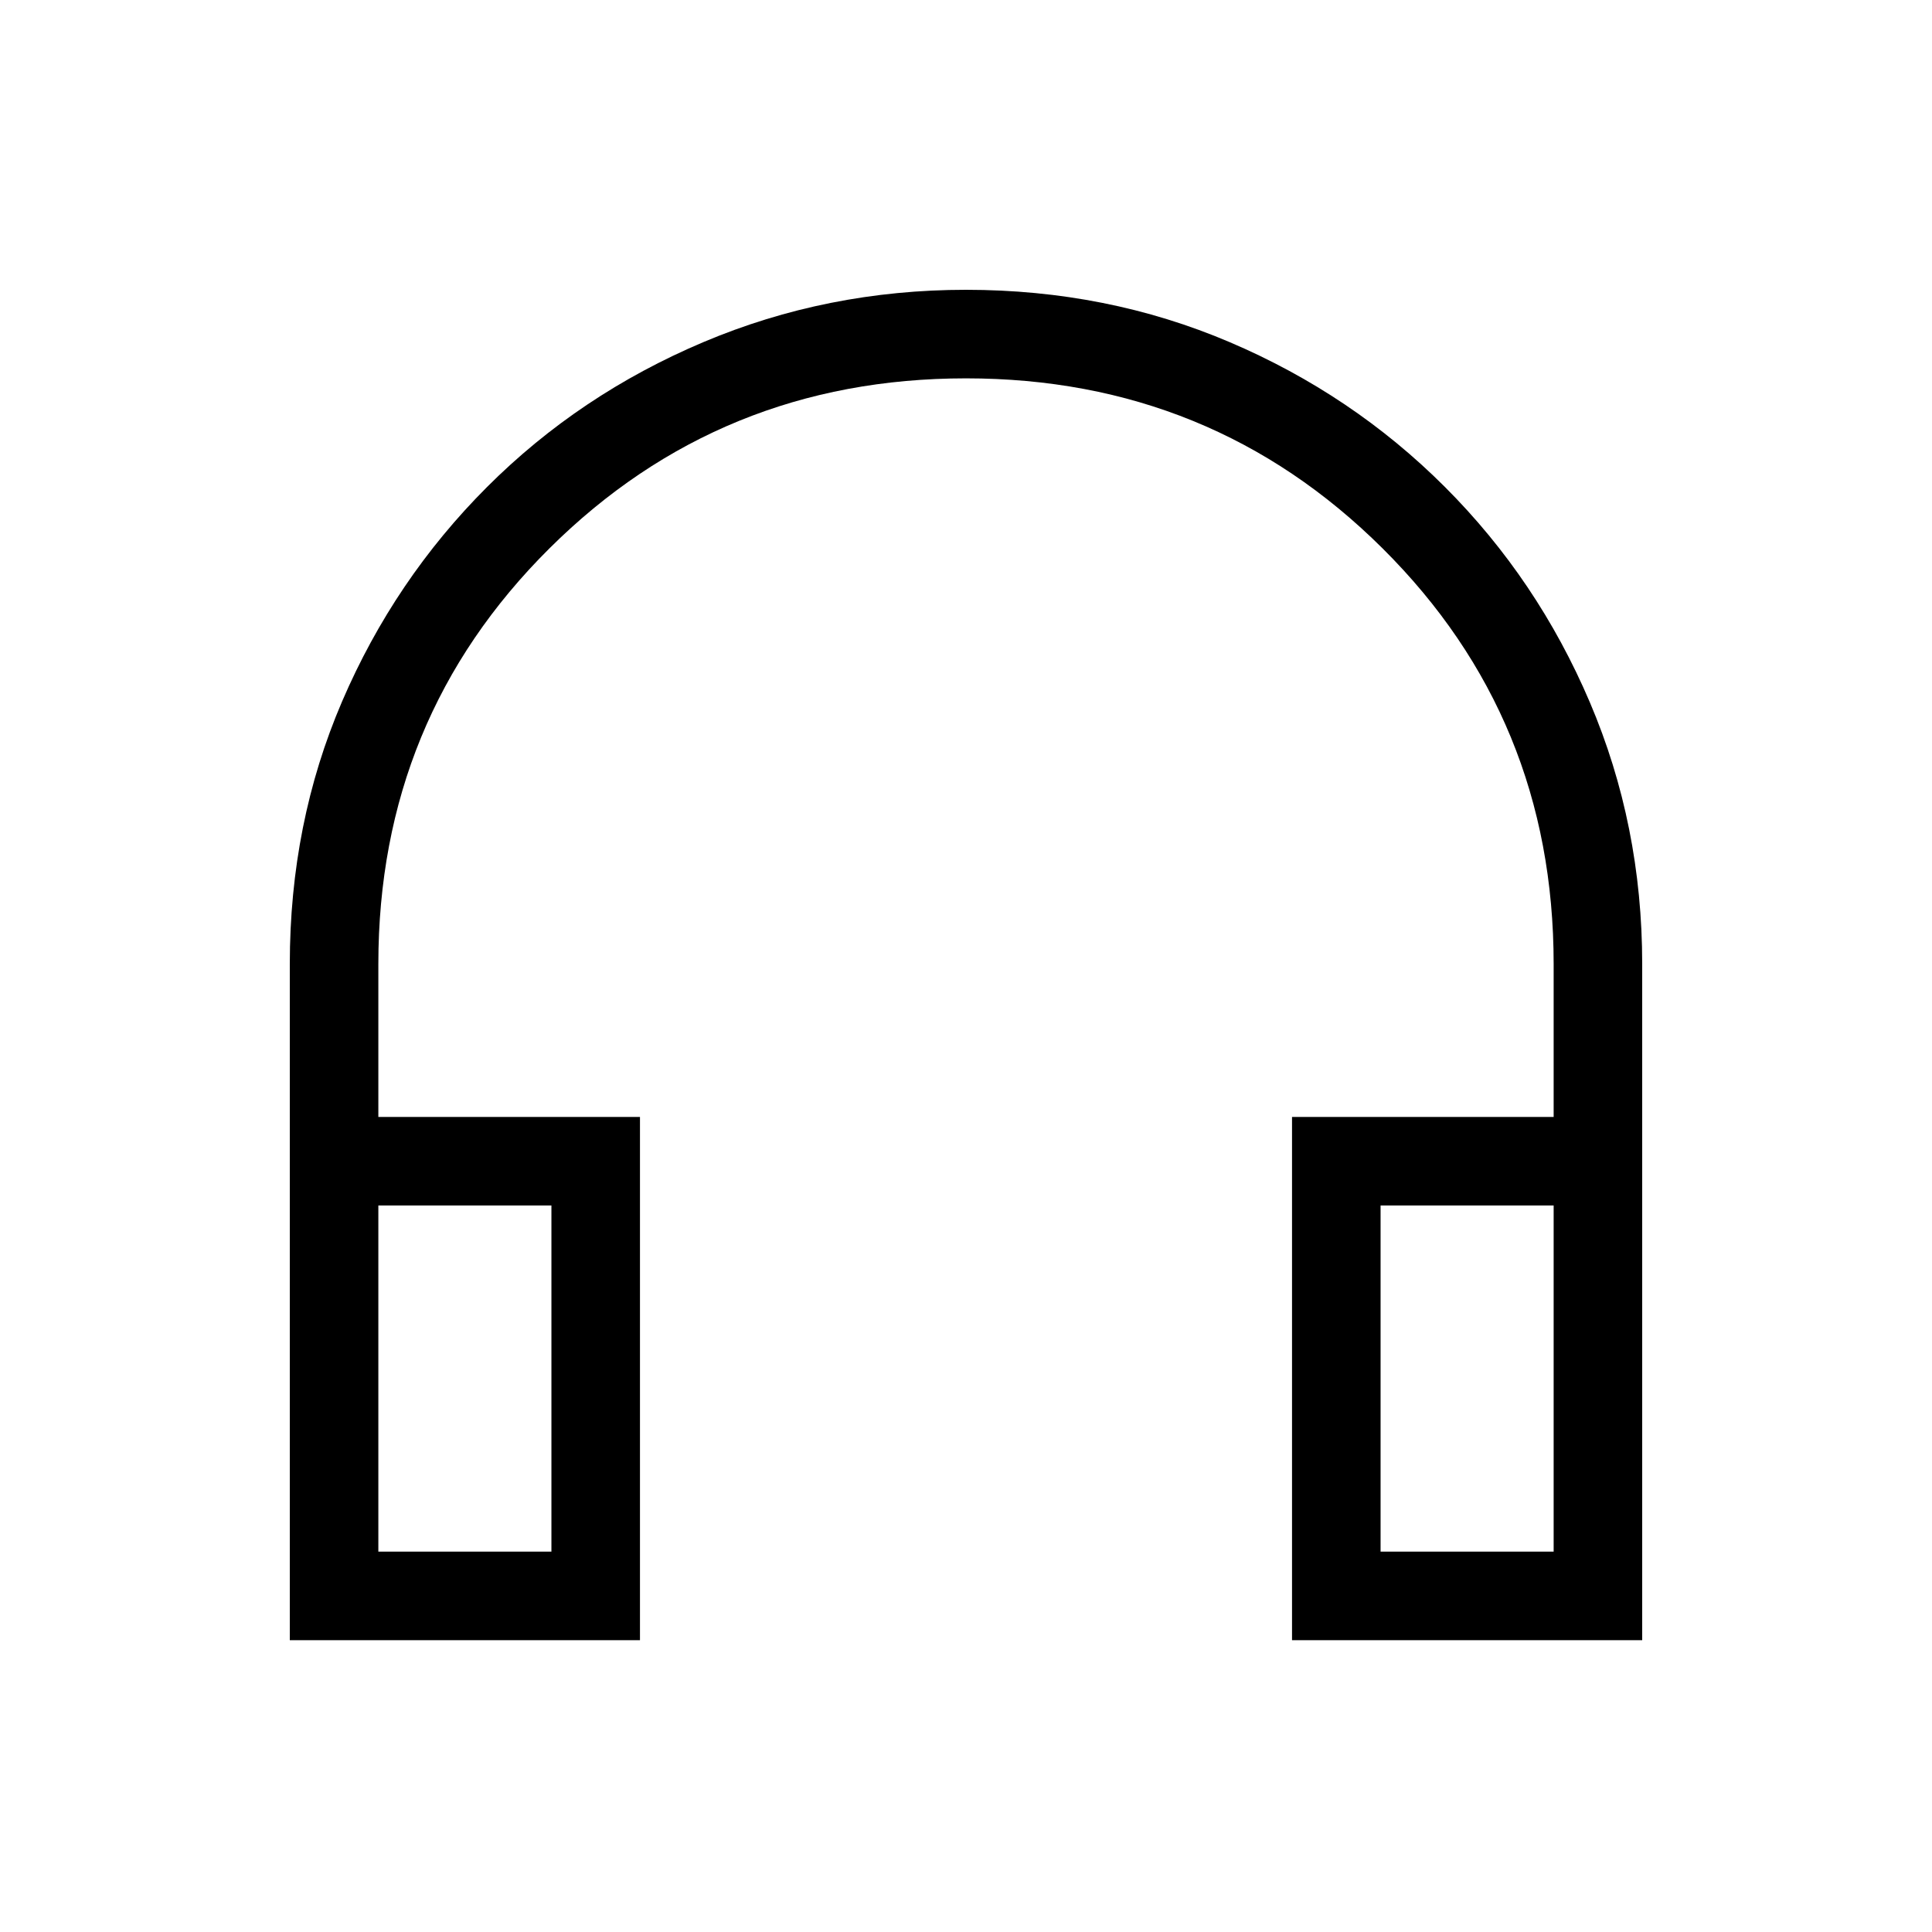 <svg xmlns="http://www.w3.org/2000/svg" height="48" width="48"><path d="M7.2 40.75v-16.8q0-3.5 1.3-6.525Q9.8 14.4 12.1 12.1q2.3-2.3 5.375-3.6Q20.55 7.2 24 7.2q3.5 0 6.55 1.3t5.35 3.6q2.3 2.3 3.6 5.35 1.3 3.05 1.3 6.5v16.8h-8.7v-13h6.5v-3.8q0-6.1-4.25-10.325T24 9.4q-6.1 0-10.35 4.225T9.4 23.95v3.8h6.5v13Zm2.2-2.2h4.3v-8.6H9.4Zm24.9 0h4.3v-8.6h-4.3Zm-24.9 0h4.3Zm24.9 0h4.3Z"/></svg>
